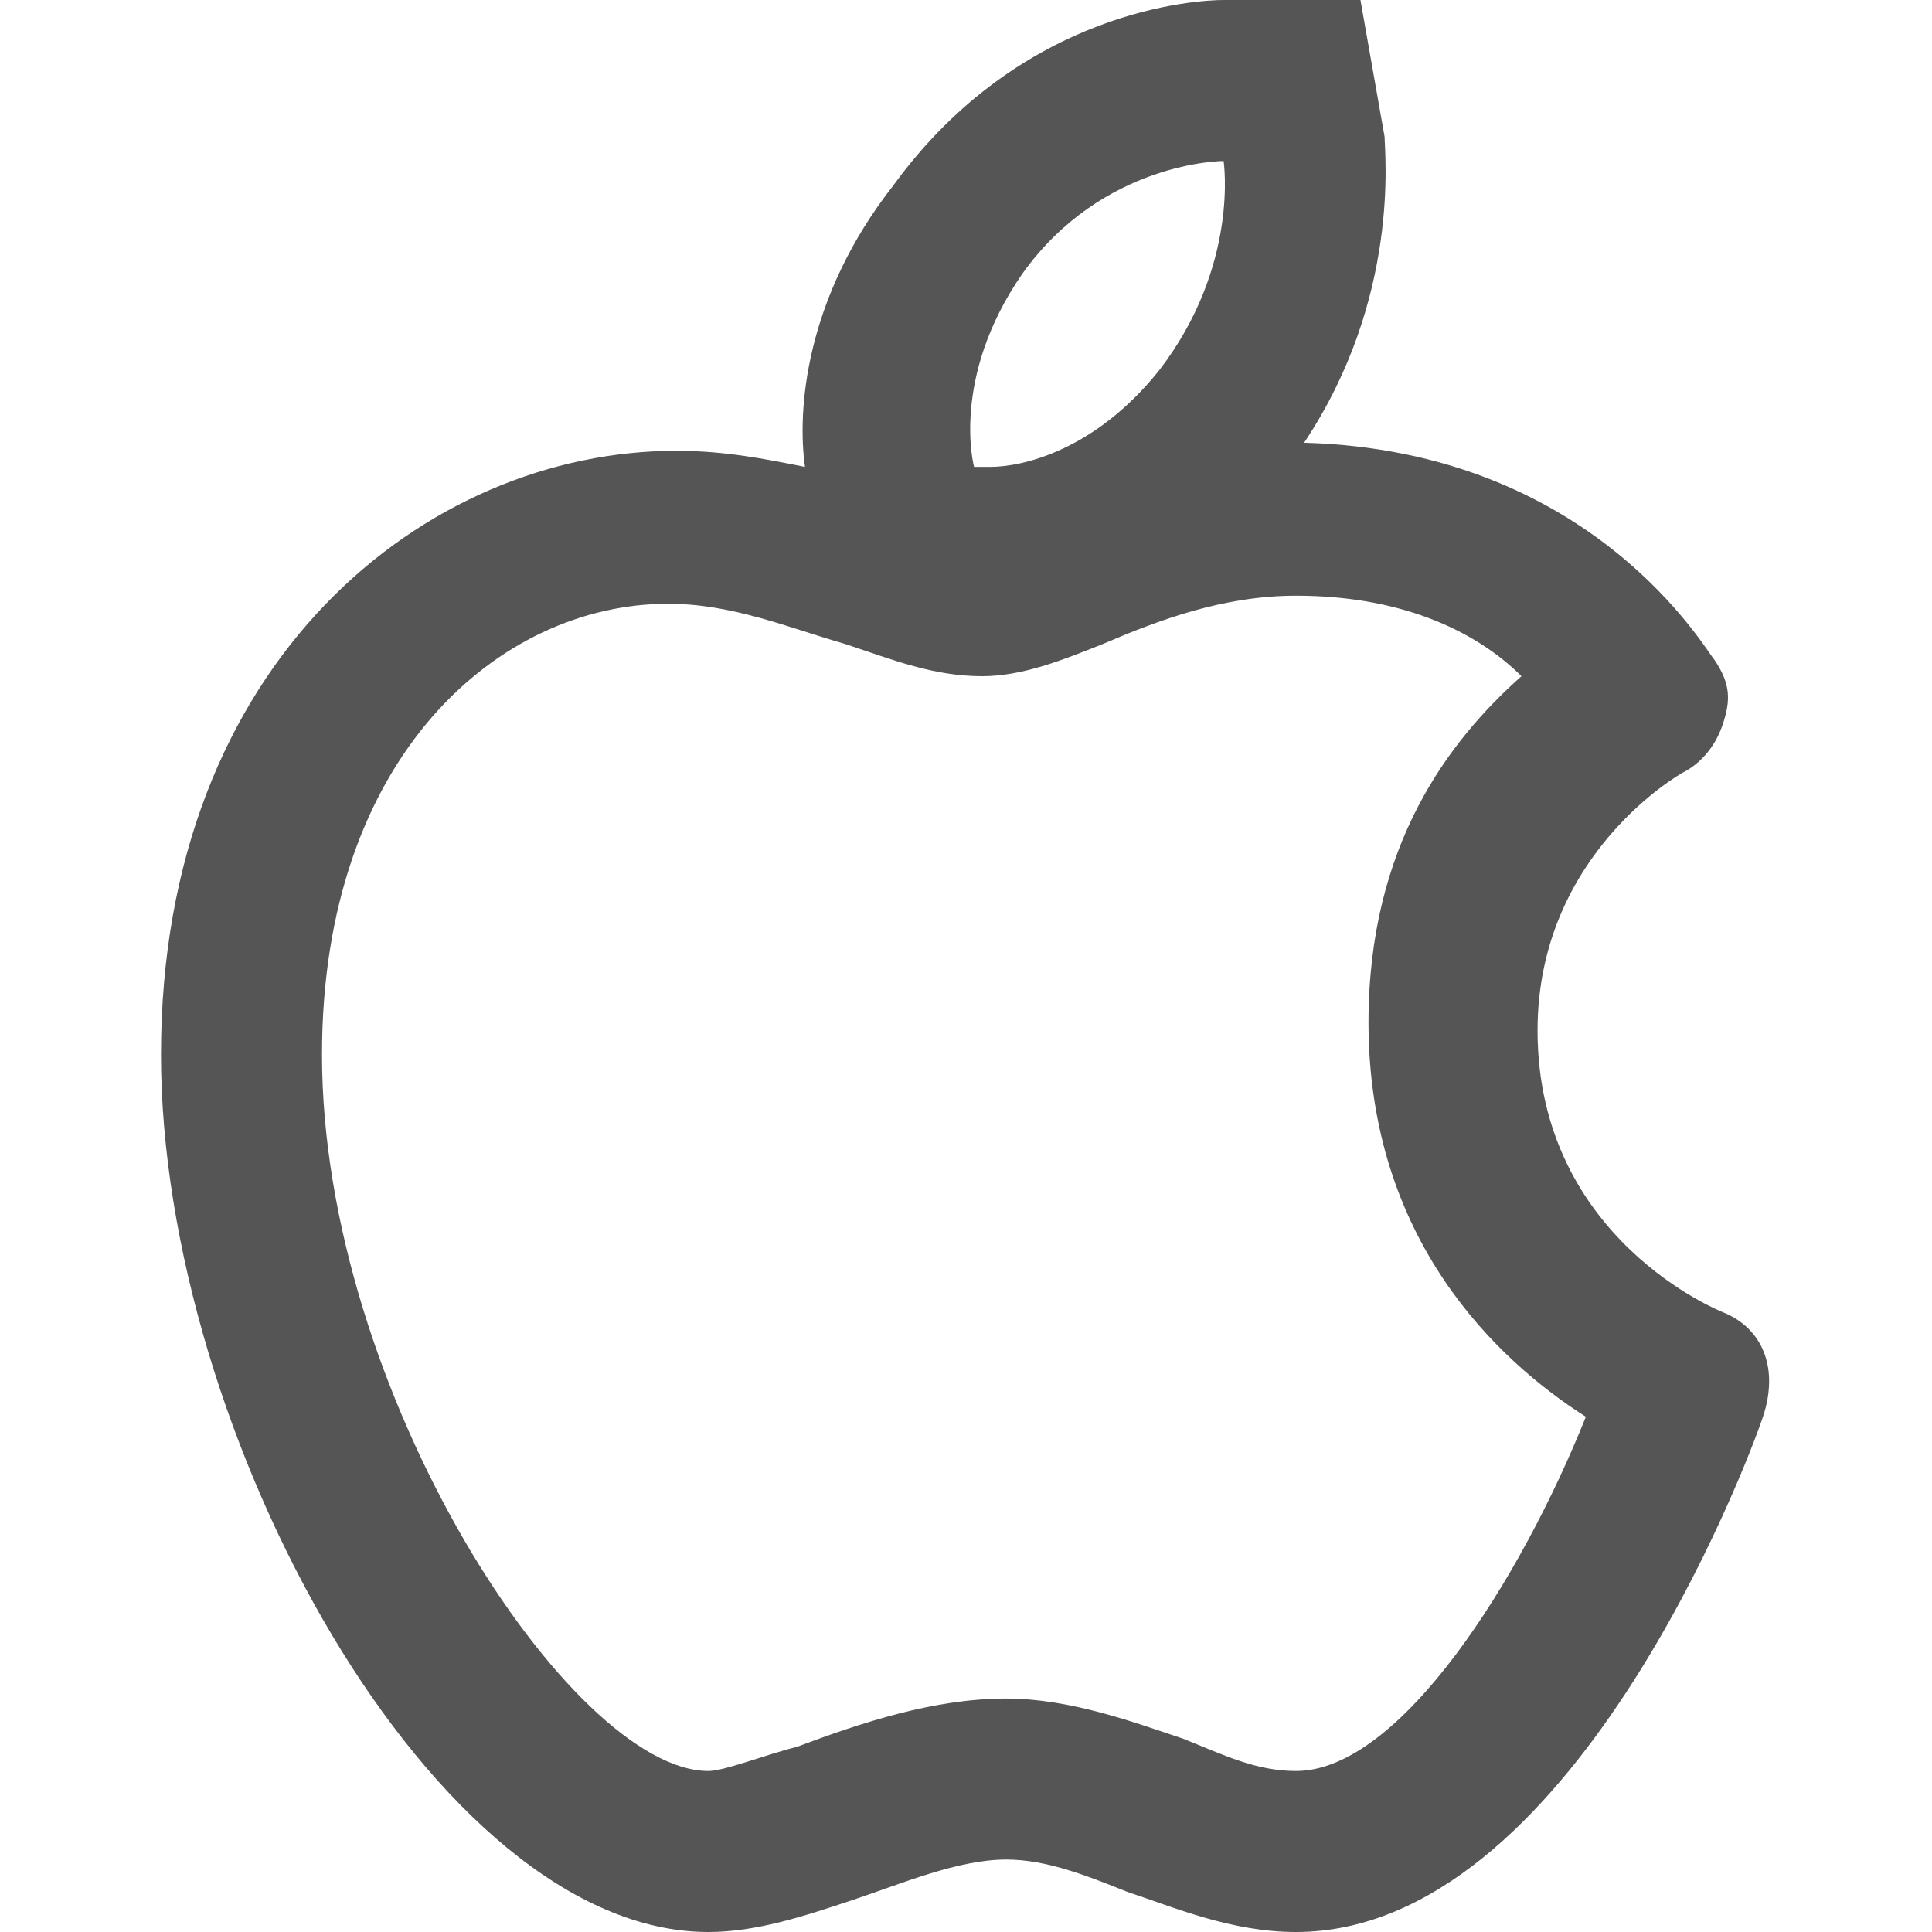 <?xml version="1.0" encoding="utf-8"?>
<!-- Generator: Adobe Illustrator 18.1.1, SVG Export Plug-In . SVG Version: 6.00 Build 0)  -->
<!DOCTYPE svg PUBLIC "-//W3C//DTD SVG 1.1//EN" "http://www.w3.org/Graphics/SVG/1.1/DTD/svg11.dtd">
<svg version="1.1" id="Layer_1" xmlns="http://www.w3.org/2000/svg" xmlns:xlink="http://www.w3.org/1999/xlink" x="0px" y="0px"
	 width="24px" height="24px" viewBox="0 0 24 24" enable-background="new 0 0 24 24" xml:space="preserve">
<path fill="#555555" d="M21.4,16.3c0,0-2.3-0.9-2.3-3.5c0-2.2,1.8-3.2,1.8-3.2c0.2-0.1,0.4-0.3,0.5-0.6c0.1-0.3,0.1-0.5-0.1-0.8
	c-0.1-0.1-1.5-2.6-5.1-2.7c1.2-1.8,1-3.6,1-3.8L16.9,0l-1.7,0c-0.3,0-2.5,0.1-4.1,2.3C10,3.7,9.9,5.1,10,5.8c-0.5-0.1-1-0.2-1.6-0.2
	C5.3,5.6,2,8.2,2,13.1C2,17.8,5.4,24,8.8,24c0.6,0,1.2-0.2,1.8-0.4c0.6-0.2,1.3-0.5,1.9-0.5c0.5,0,1,0.2,1.5,0.4
	c0.6,0.2,1.3,0.5,2.1,0.5c3.4,0,5.6-5.8,5.8-6.4C22.1,17,21.9,16.5,21.4,16.3z M12.7,3.4C13.7,2,15.2,2,15.2,2s0.2,1.3-0.8,2.6
	c-0.8,1-1.7,1.2-2.1,1.2c-0.1,0-0.2,0-0.2,0S11.8,4.7,12.7,3.4z M16.1,22c-0.5,0-0.9-0.2-1.4-0.4c-0.6-0.2-1.4-0.5-2.2-0.5
	c-0.9,0-1.8,0.3-2.6,0.6C9.5,21.8,9,22,8.8,22C7.1,22,4,17.3,4,13.1c0-3.7,2.2-5.6,4.3-5.6c0.8,0,1.5,0.3,2.2,0.5
	c0.6,0.2,1.1,0.4,1.7,0.4c0.5,0,1-0.2,1.5-0.4c0.7-0.3,1.5-0.6,2.4-0.6c1.4,0,2.3,0.5,2.8,1c-0.9,0.8-1.9,2.1-1.9,4.3
	c0,2.7,1.6,4.2,2.7,4.9C18.9,19.6,17.4,22,16.1,22z"/>
</svg>
